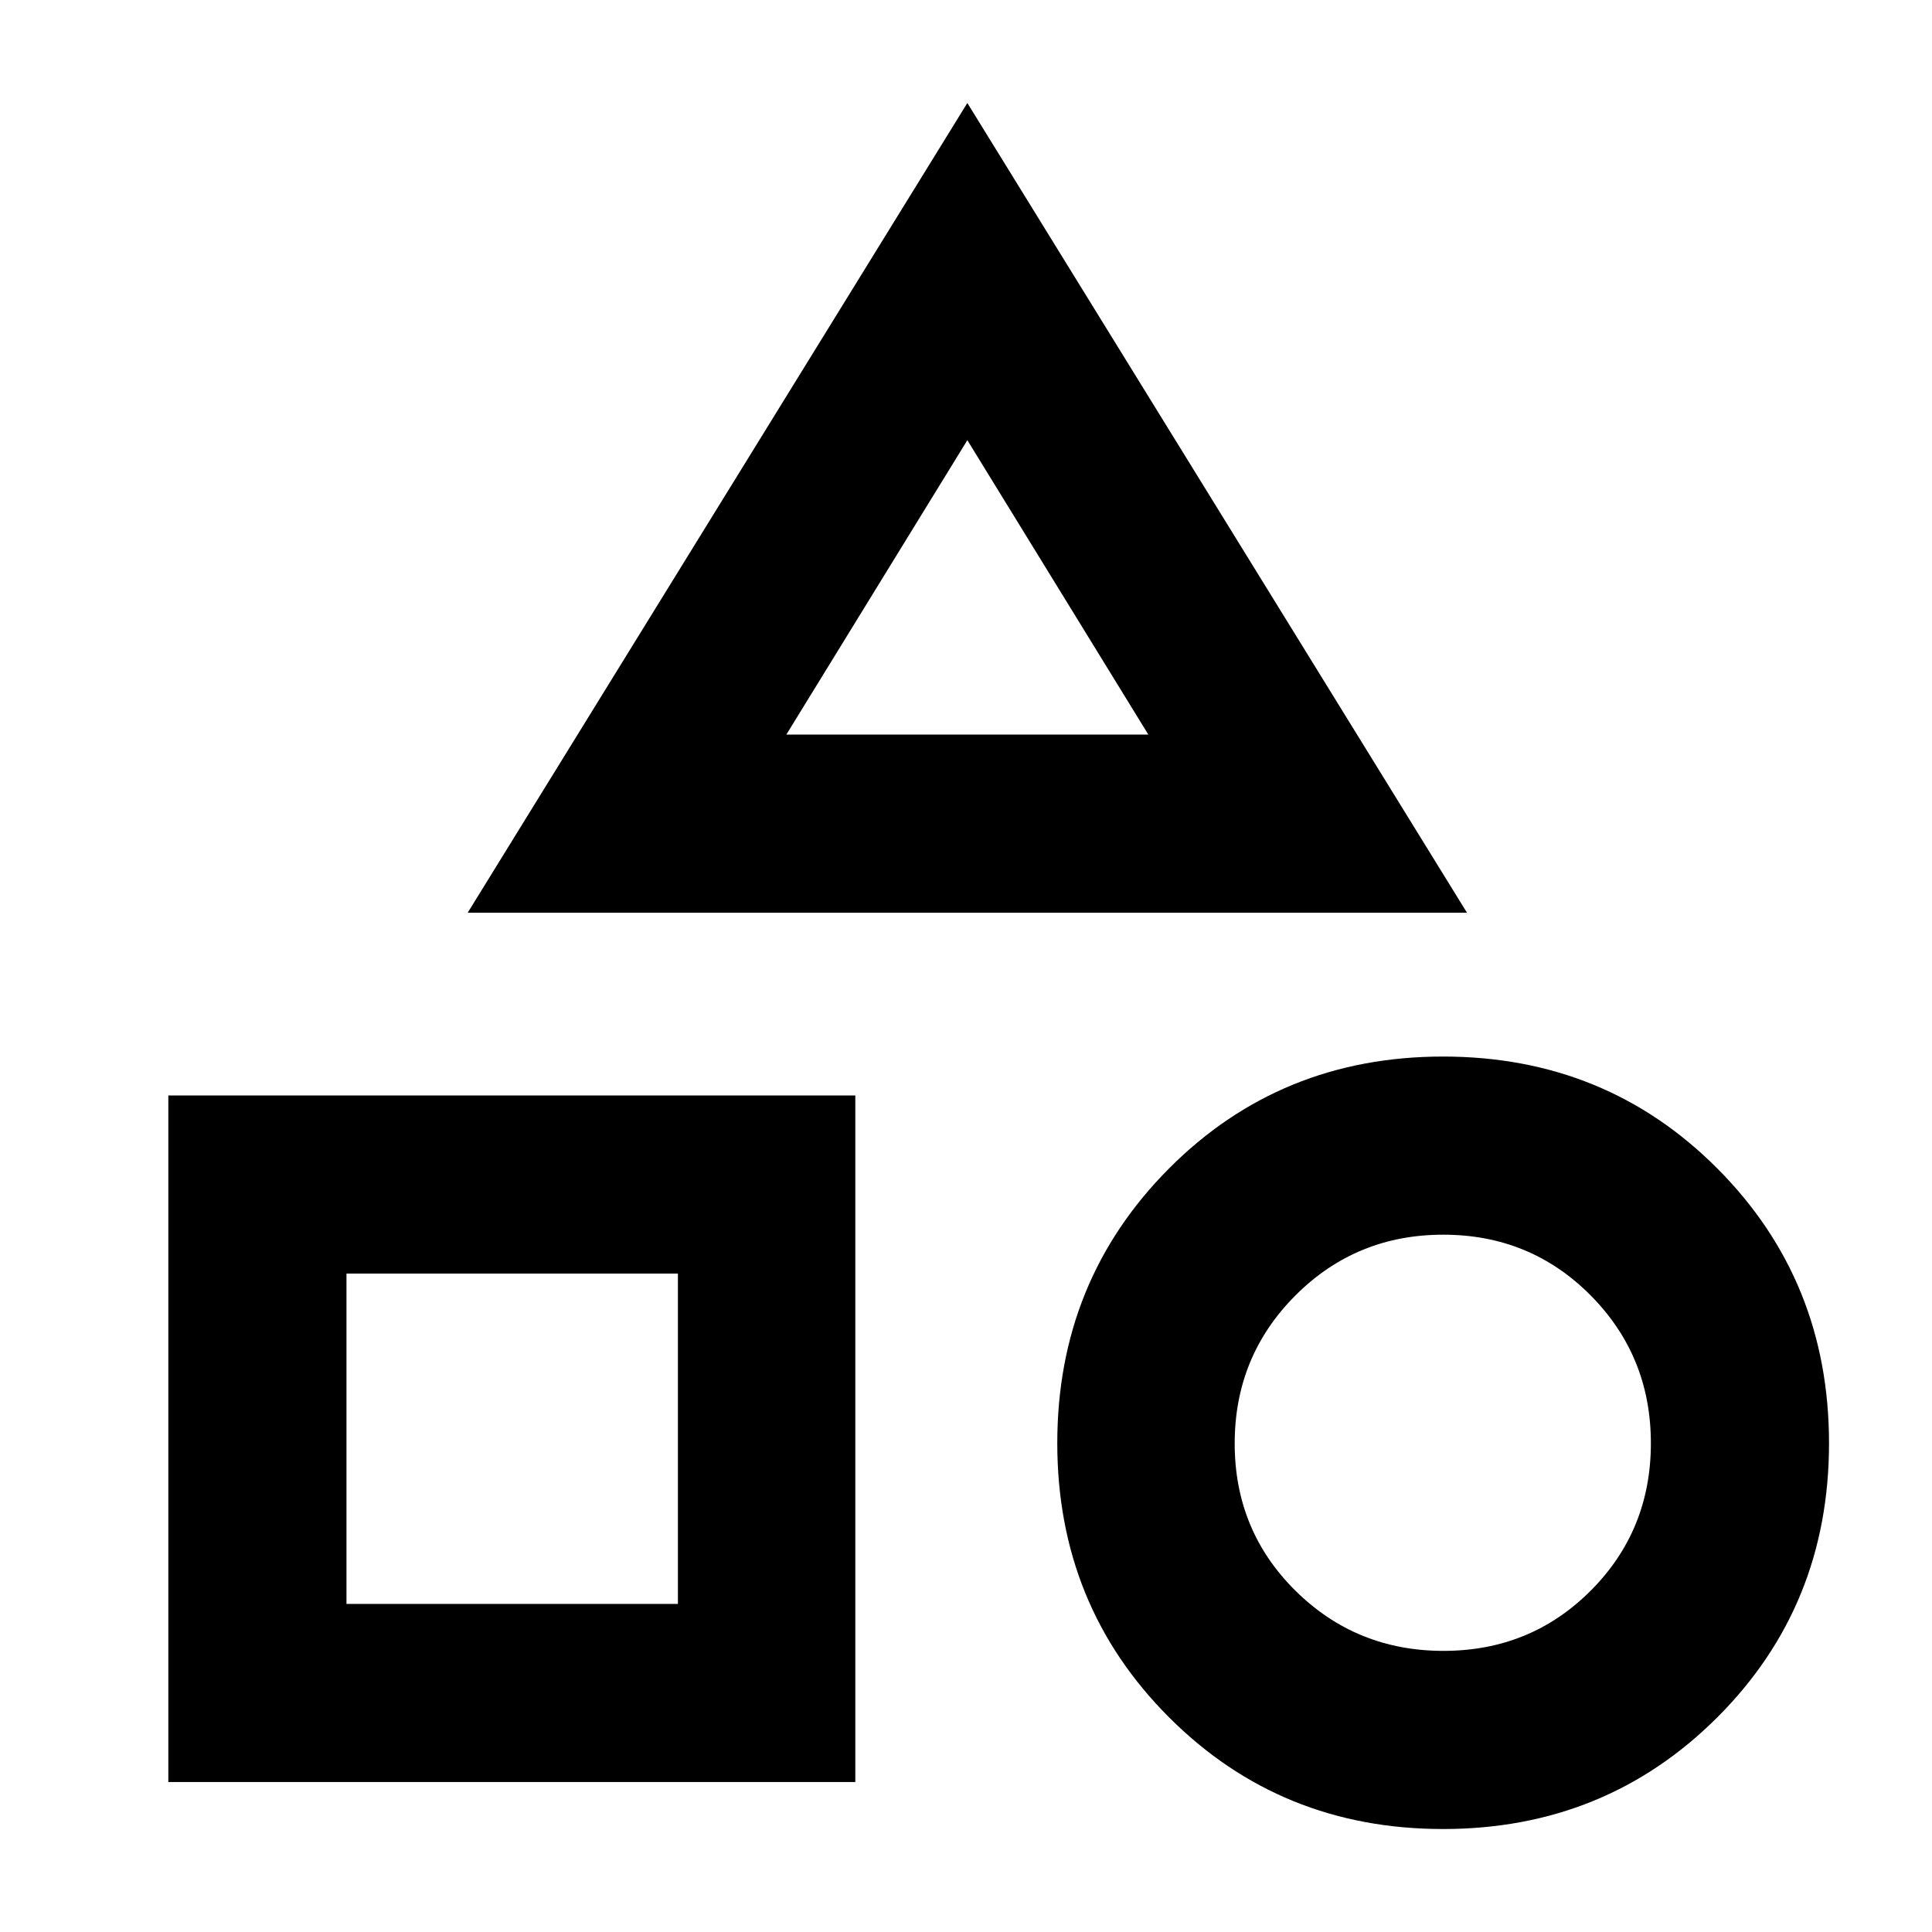 <svg xmlns="http://www.w3.org/2000/svg" height="40" viewBox="0 -960 960 960" width="40"><path d="m232.4-506.48 248.27-402.35 248.26 402.35H232.4ZM717.02-51.17q-80.7 0-136.18-55.55-55.48-55.55-55.48-136.19t55.41-136.37q55.41-55.73 136.29-55.73 80.87 0 136.32 55.66 55.45 55.67 55.45 136.47 0 80.81-55.55 136.26-55.55 55.45-136.26 55.45ZM83.64-74.51v-341.17H425v341.17H83.64Zm633.61-65.18q43.3 0 73.18-29.94 29.88-29.93 29.88-73.24 0-43.3-29.94-73.46-29.93-30.16-73.24-30.16-43.3 0-73.46 30.21-30.16 30.22-30.16 73.53 0 43.3 30.21 73.18 30.22 29.88 73.53 29.88Zm-545.09-23.34h164.69v-164.13H172.16v164.13ZM390.74-595h179.85l-89.92-146.28L390.74-595Zm89.93 0ZM336.85-327.16Zm380.34 84.35Z"/></svg>
